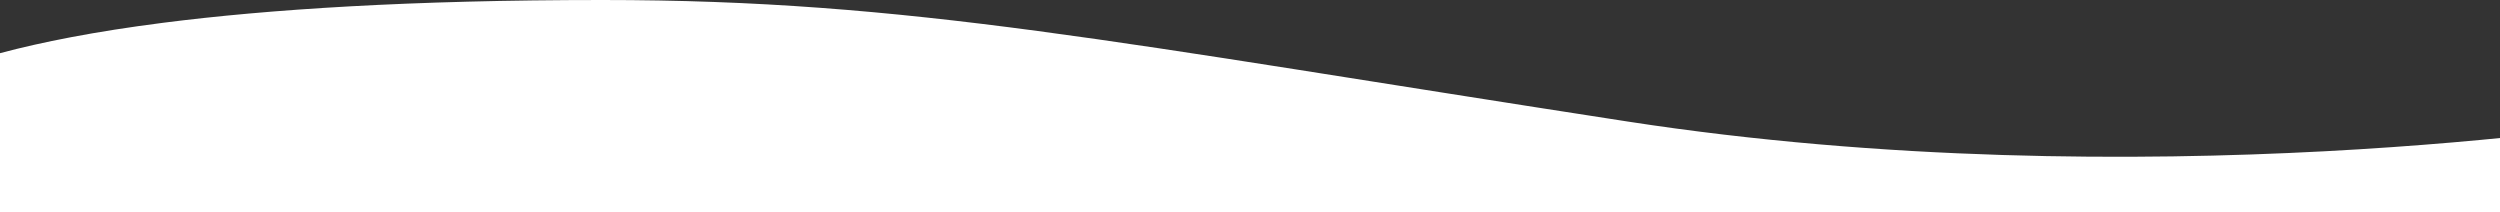 <svg xmlns="http://www.w3.org/2000/svg" xmlns:xlink="http://www.w3.org/1999/xlink" width="1920" height="163" viewBox="0 0 1920 163">
  <rect x="0" y="0" width="1920" height="163" fill="#333333" stroke="none"/>
  <defs>
    <clipPath id="clip-path">
      <rect id="Rectangle_1" data-name="Rectangle 1" width="1920" height="163" transform="translate(0 917)" fill="#fff"/>
    </clipPath>
  </defs>
  <g id="hero-wave-desktop" transform="translate(0 -917)" clip-path="url(#clip-path)">
    <path id="Path_1" data-name="Path 1" d="M0,8.9S18.033-39.894,229.382-66.962c80.571-10.319,189.766-17.48,337.136-17.48,237.281,0,392.407,32.417,787.539,93.338s774.024,0,774.024,0V1021.4H0Z" transform="translate(-104 1001.442)" fill="#fff"/>
  </g>
</svg>

